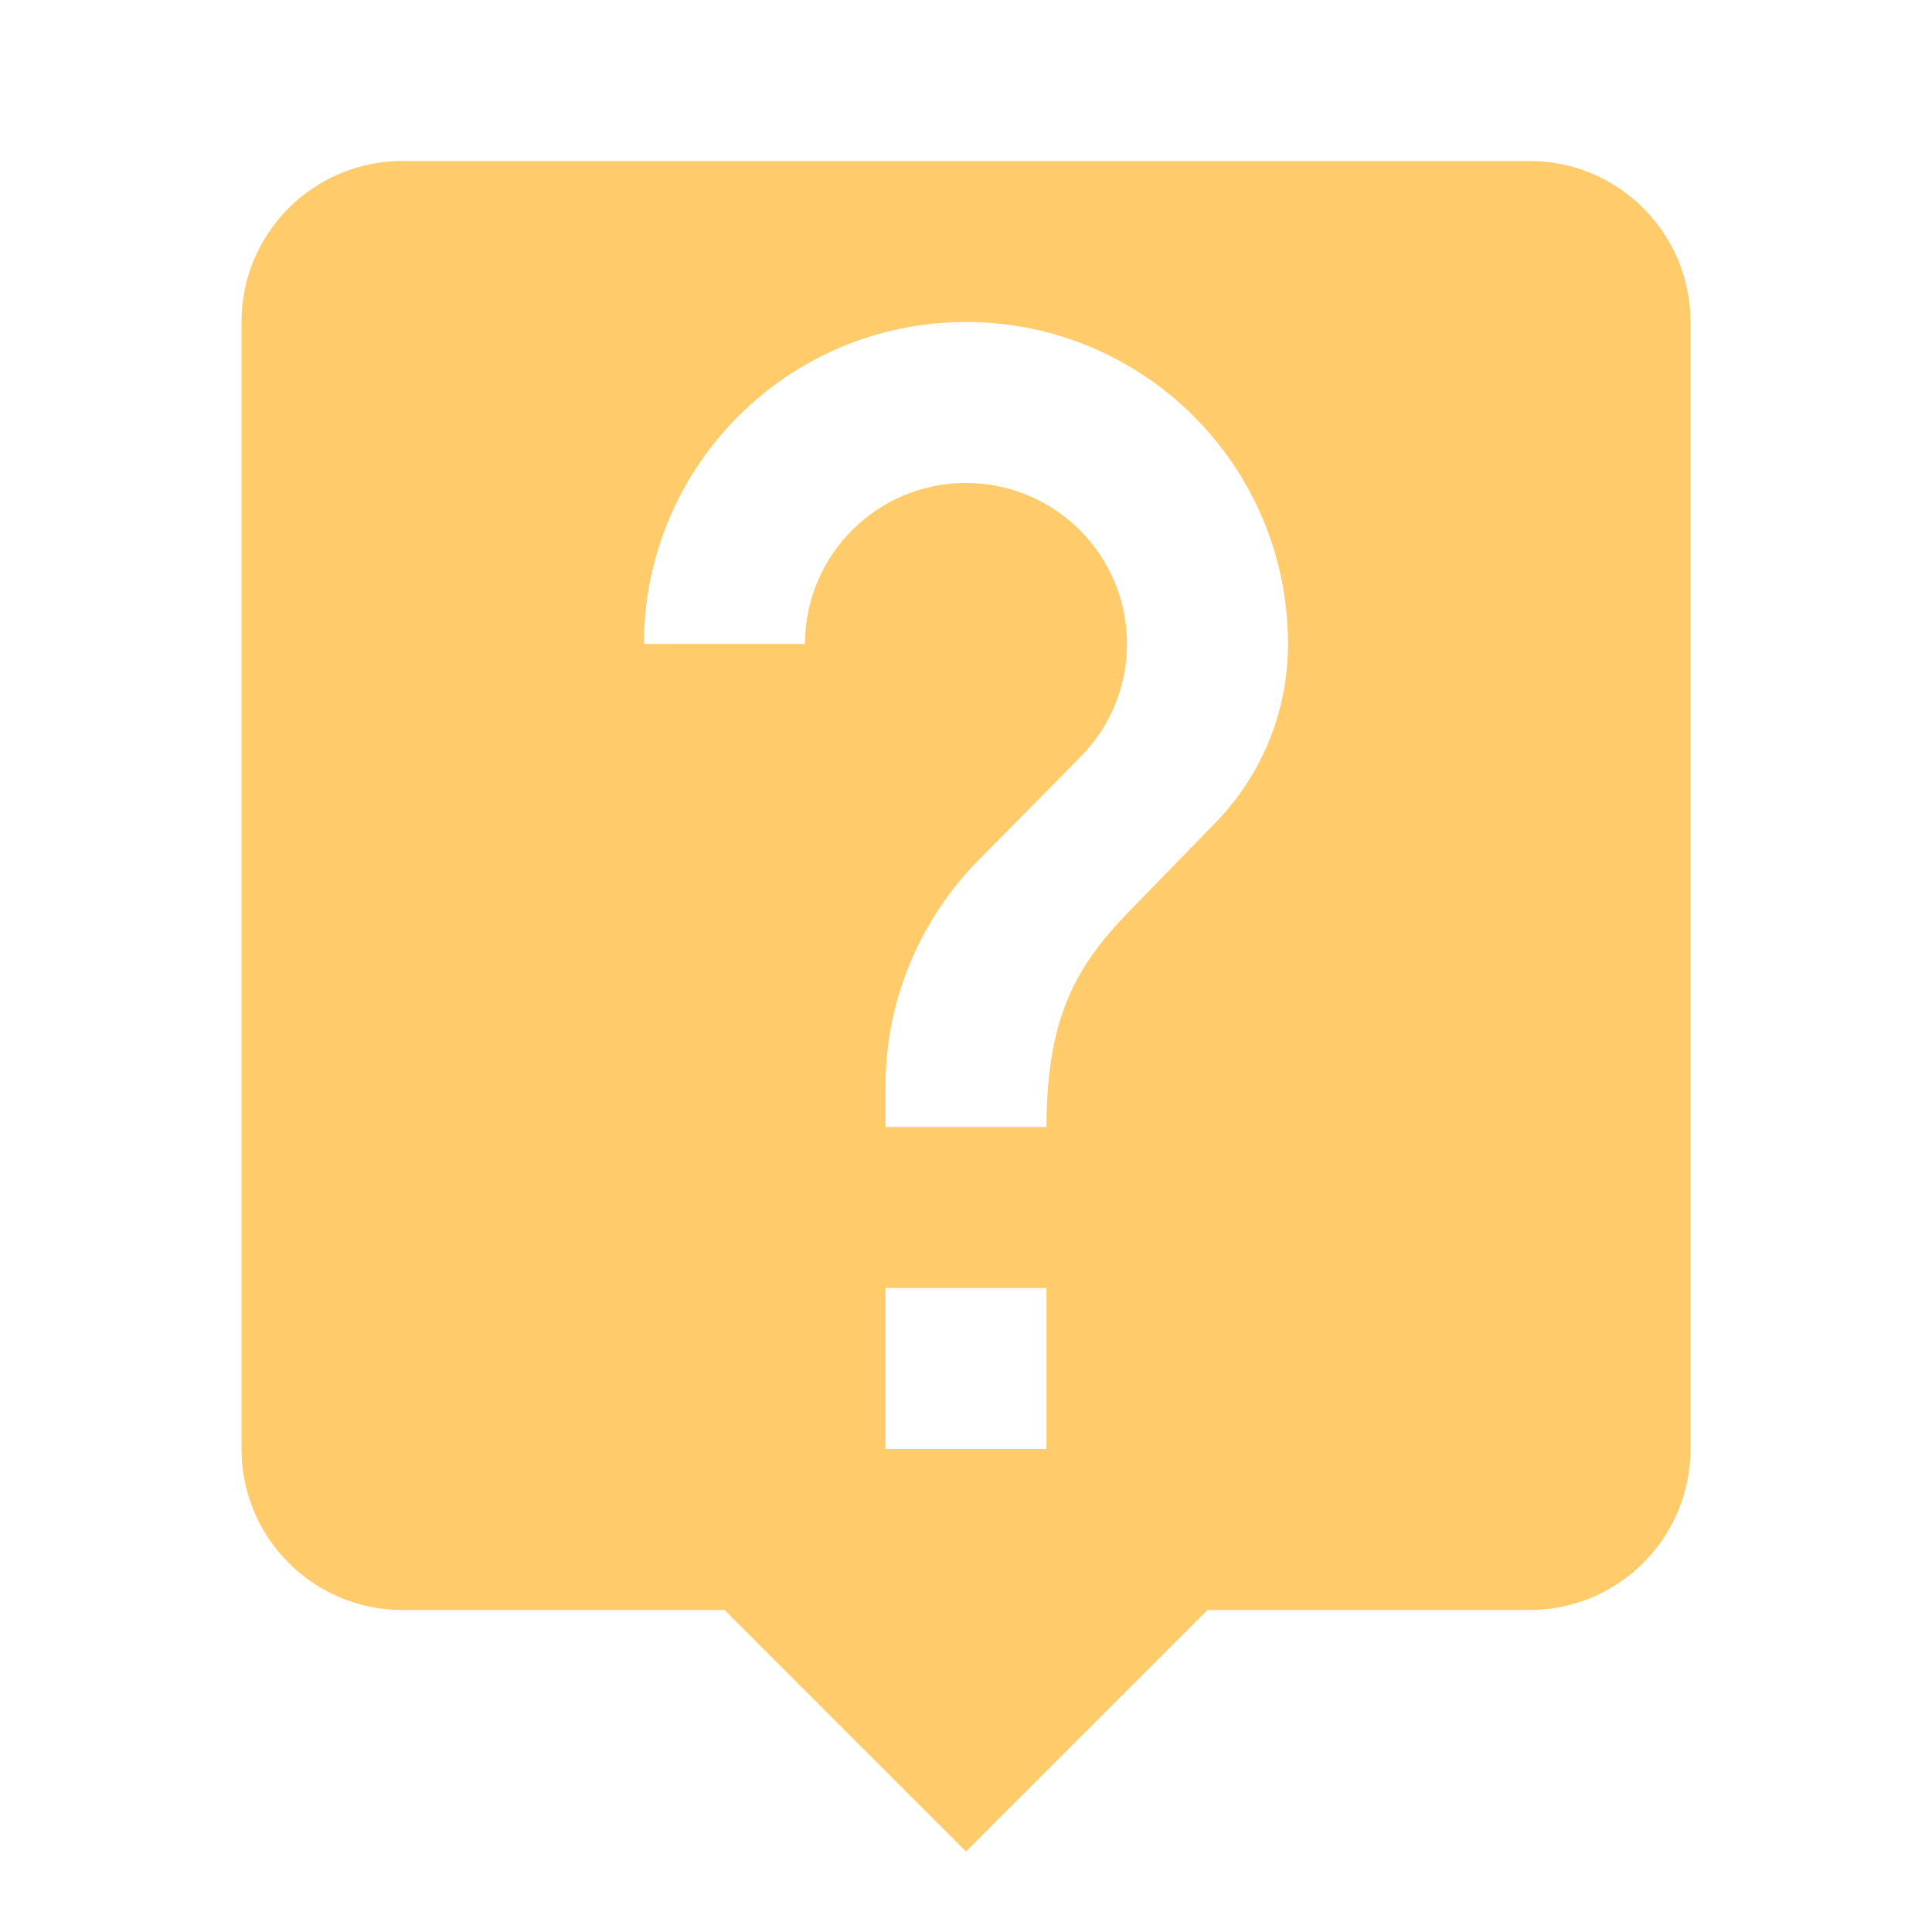 <svg fill="#ffcb6b" height="48" viewBox="0 0 48 48" width="48" xmlns="http://www.w3.org/2000/svg"><path d="M38 4H10C7.79 4 6 5.79 6 8v28c0 2.21 1.79 4 4 4h8l6 6 6-6h8c2.21 0 4-1.79 4-4V8c0-2.21-1.79-4-4-4zM26 36h-4v-4h4v4zm4.13-15.49l-1.79 1.84C26.9 23.79 26 25 26 28h-4v-1c0-2.21.9-4.21 2.34-5.66l2.49-2.52C27.55 18.1 28 17.1 28 16c0-2.21-1.79-4-4-4s-4 1.79-4 4h-4c0-4.42 3.58-8 8-8s8 3.58 8 8c0 1.76-.71 3.35-1.87 4.51z"/></svg>
